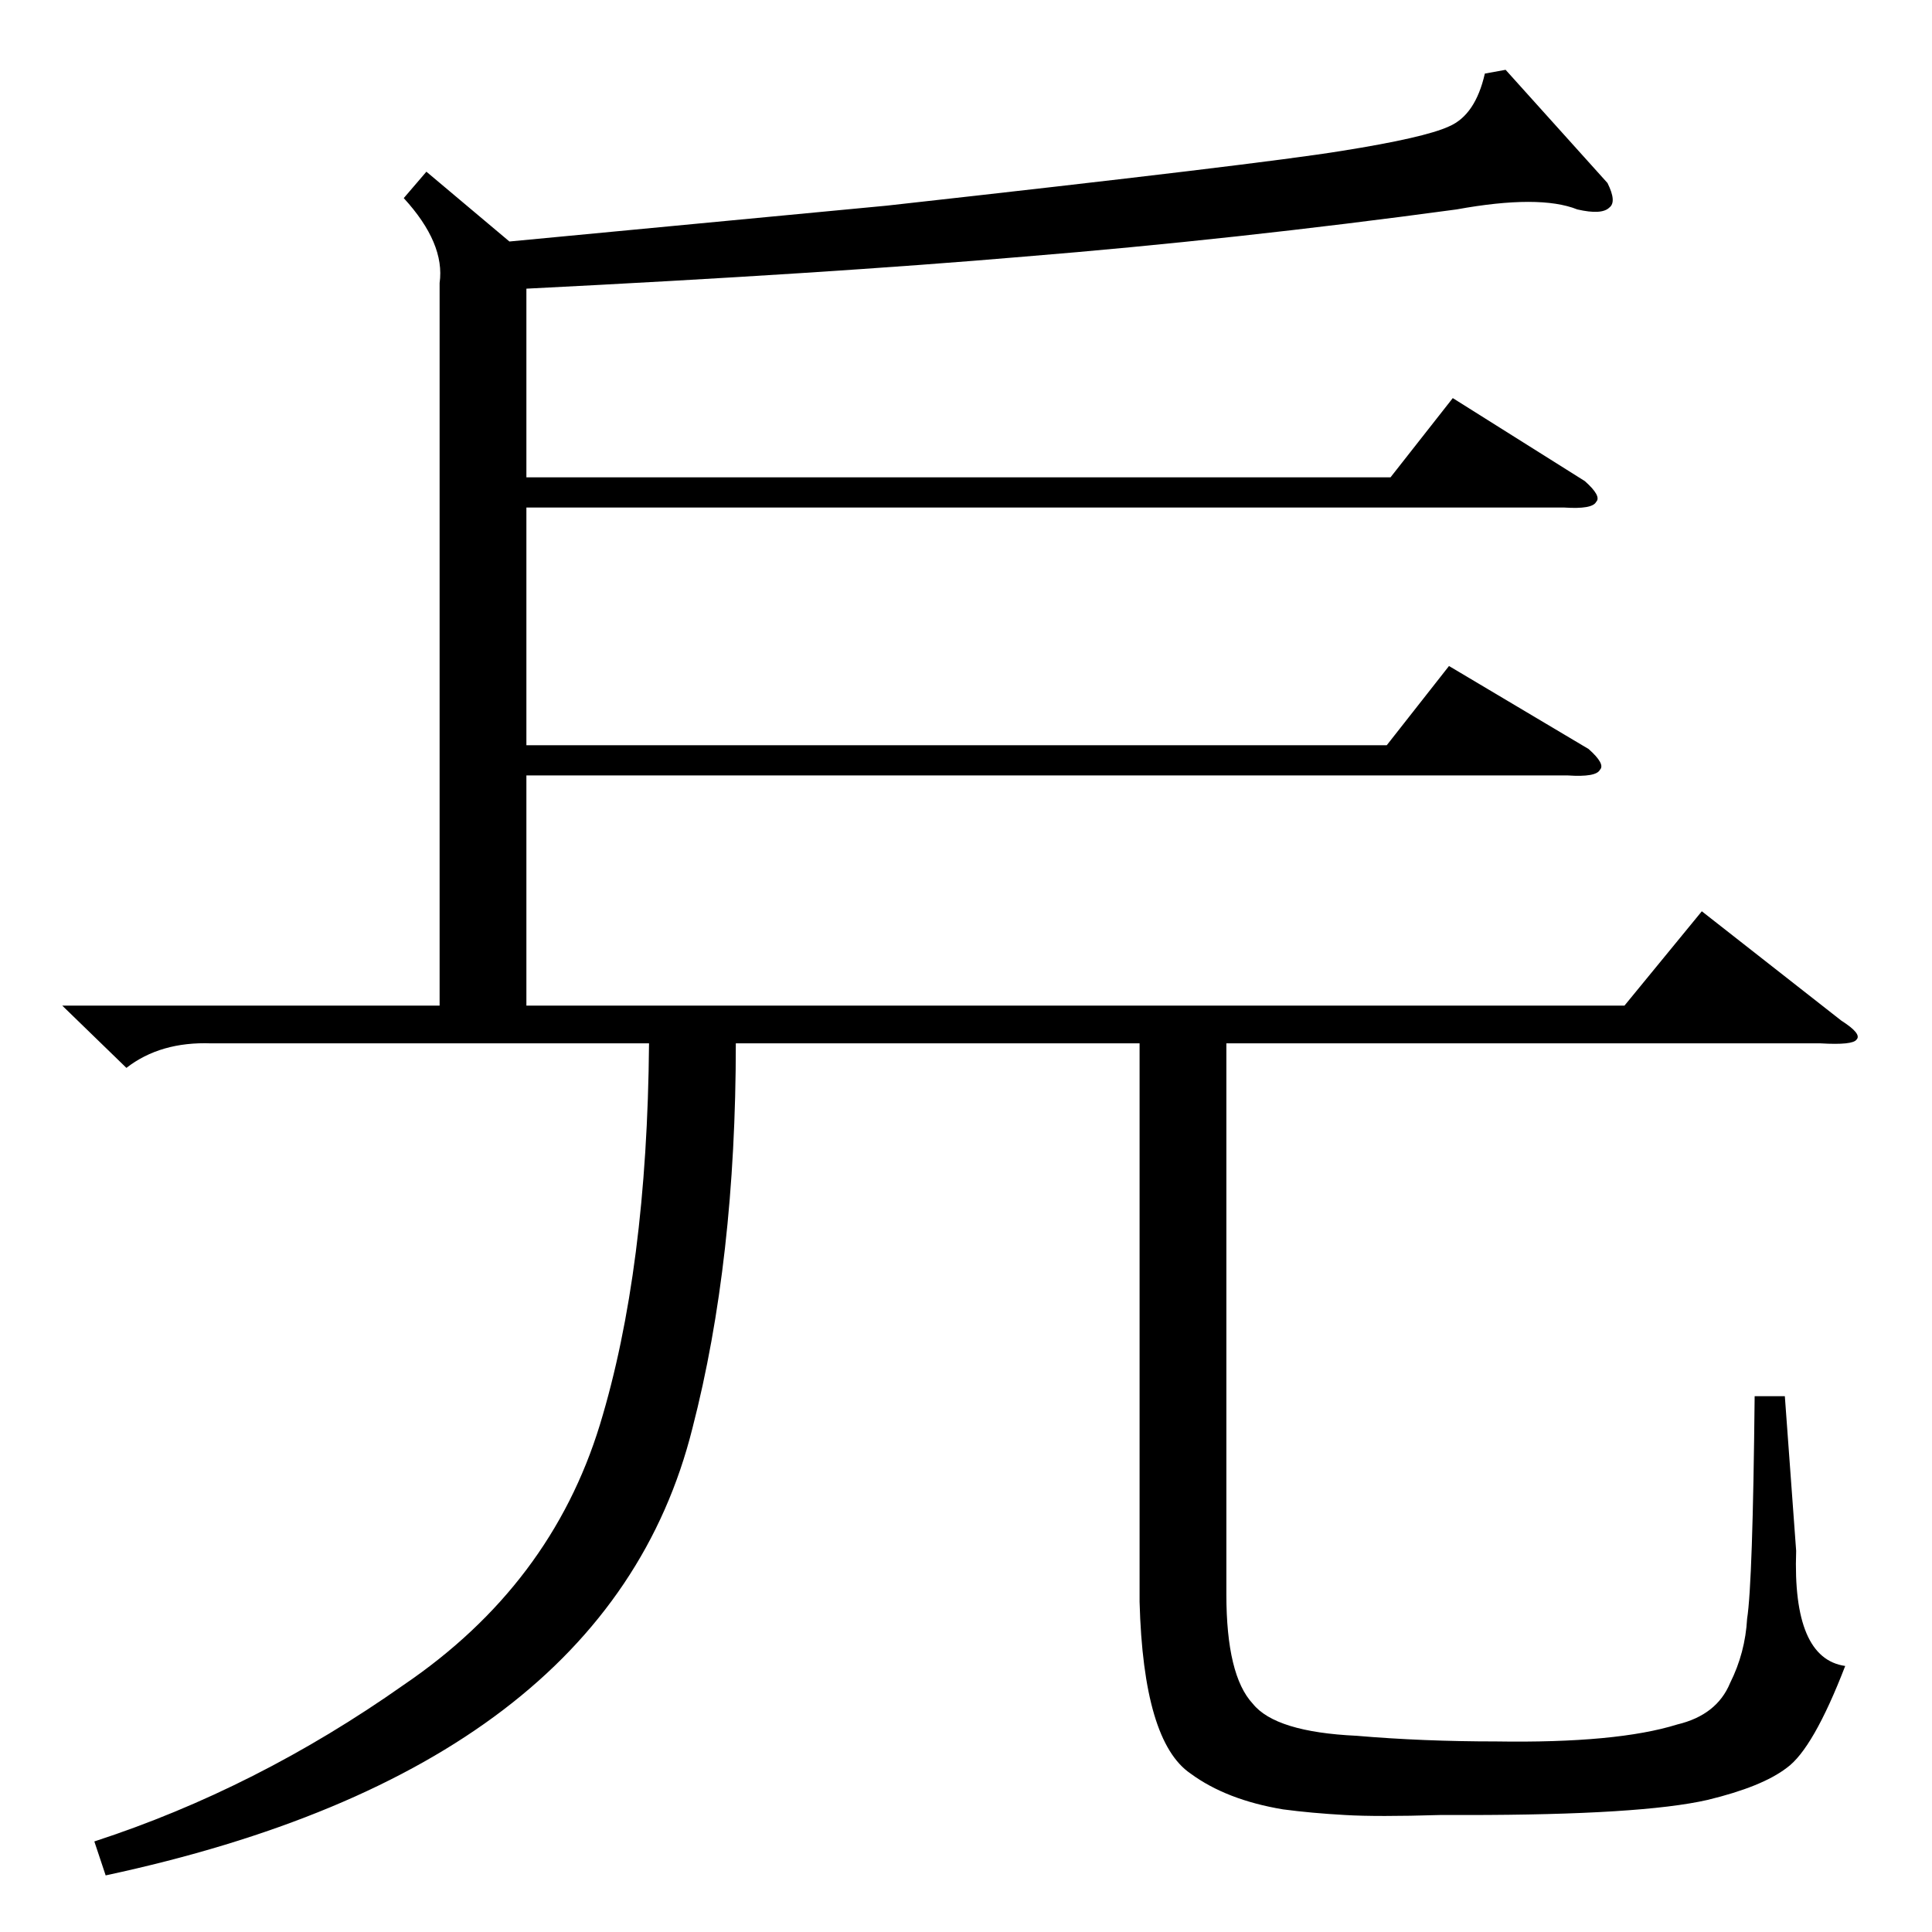 <?xml version="1.0" standalone="no"?>
<!DOCTYPE svg PUBLIC "-//W3C//DTD SVG 1.1//EN" "http://www.w3.org/Graphics/SVG/1.1/DTD/svg11.dtd" >
<svg xmlns="http://www.w3.org/2000/svg" xmlns:xlink="http://www.w3.org/1999/xlink" version="1.1" viewBox="0 -205 1024 1024">
  <g transform="matrix(1 0 0 -1 0 819)">
   <path fill="currentColor"
d="M226 933l44 -37l200 19q198 22 241 29q44 7 57 13q14 6 19 28l11 2l54 -60q5 -10 1 -13q-4 -4 -17 -1q-20 8 -64 0q-118 -16 -229 -25q-105 -9 -264 -17v-100h458l33 42l70 -44q9 -8 6 -11q-2 -4 -17 -3h-550v-126h456l33 42l74 -44q9 -8 6 -11q-2 -4 -17 -3h-552v-122
h582l41 50l74 -58q11 -7 8 -10q-2 -3 -19 -2h-315v-292q0 -43 14 -58q12 -15 55 -17q35 -3 74 -3q64 -1 96 9q21 5 28 22q8 16 9 34q3 19 4 118h16l6 -82q-2 -57 26 -61q-17 -44 -31 -54q-13 -10 -42 -17q-35 -8 -128 -8h-14q-33 -1 -50 0q-18 1 -33 3q-30 5 -49 19
q-25 17 -27 91v296h-214q0 -115 -23 -204q-45 -180 -311 -237l-6 18q86 28 164 83q78 53 104 138q25 82 26 202h-232q-27 1 -45 -13l-34 33h200v383q3 21 -19 45z" />
  </g>

</svg>
